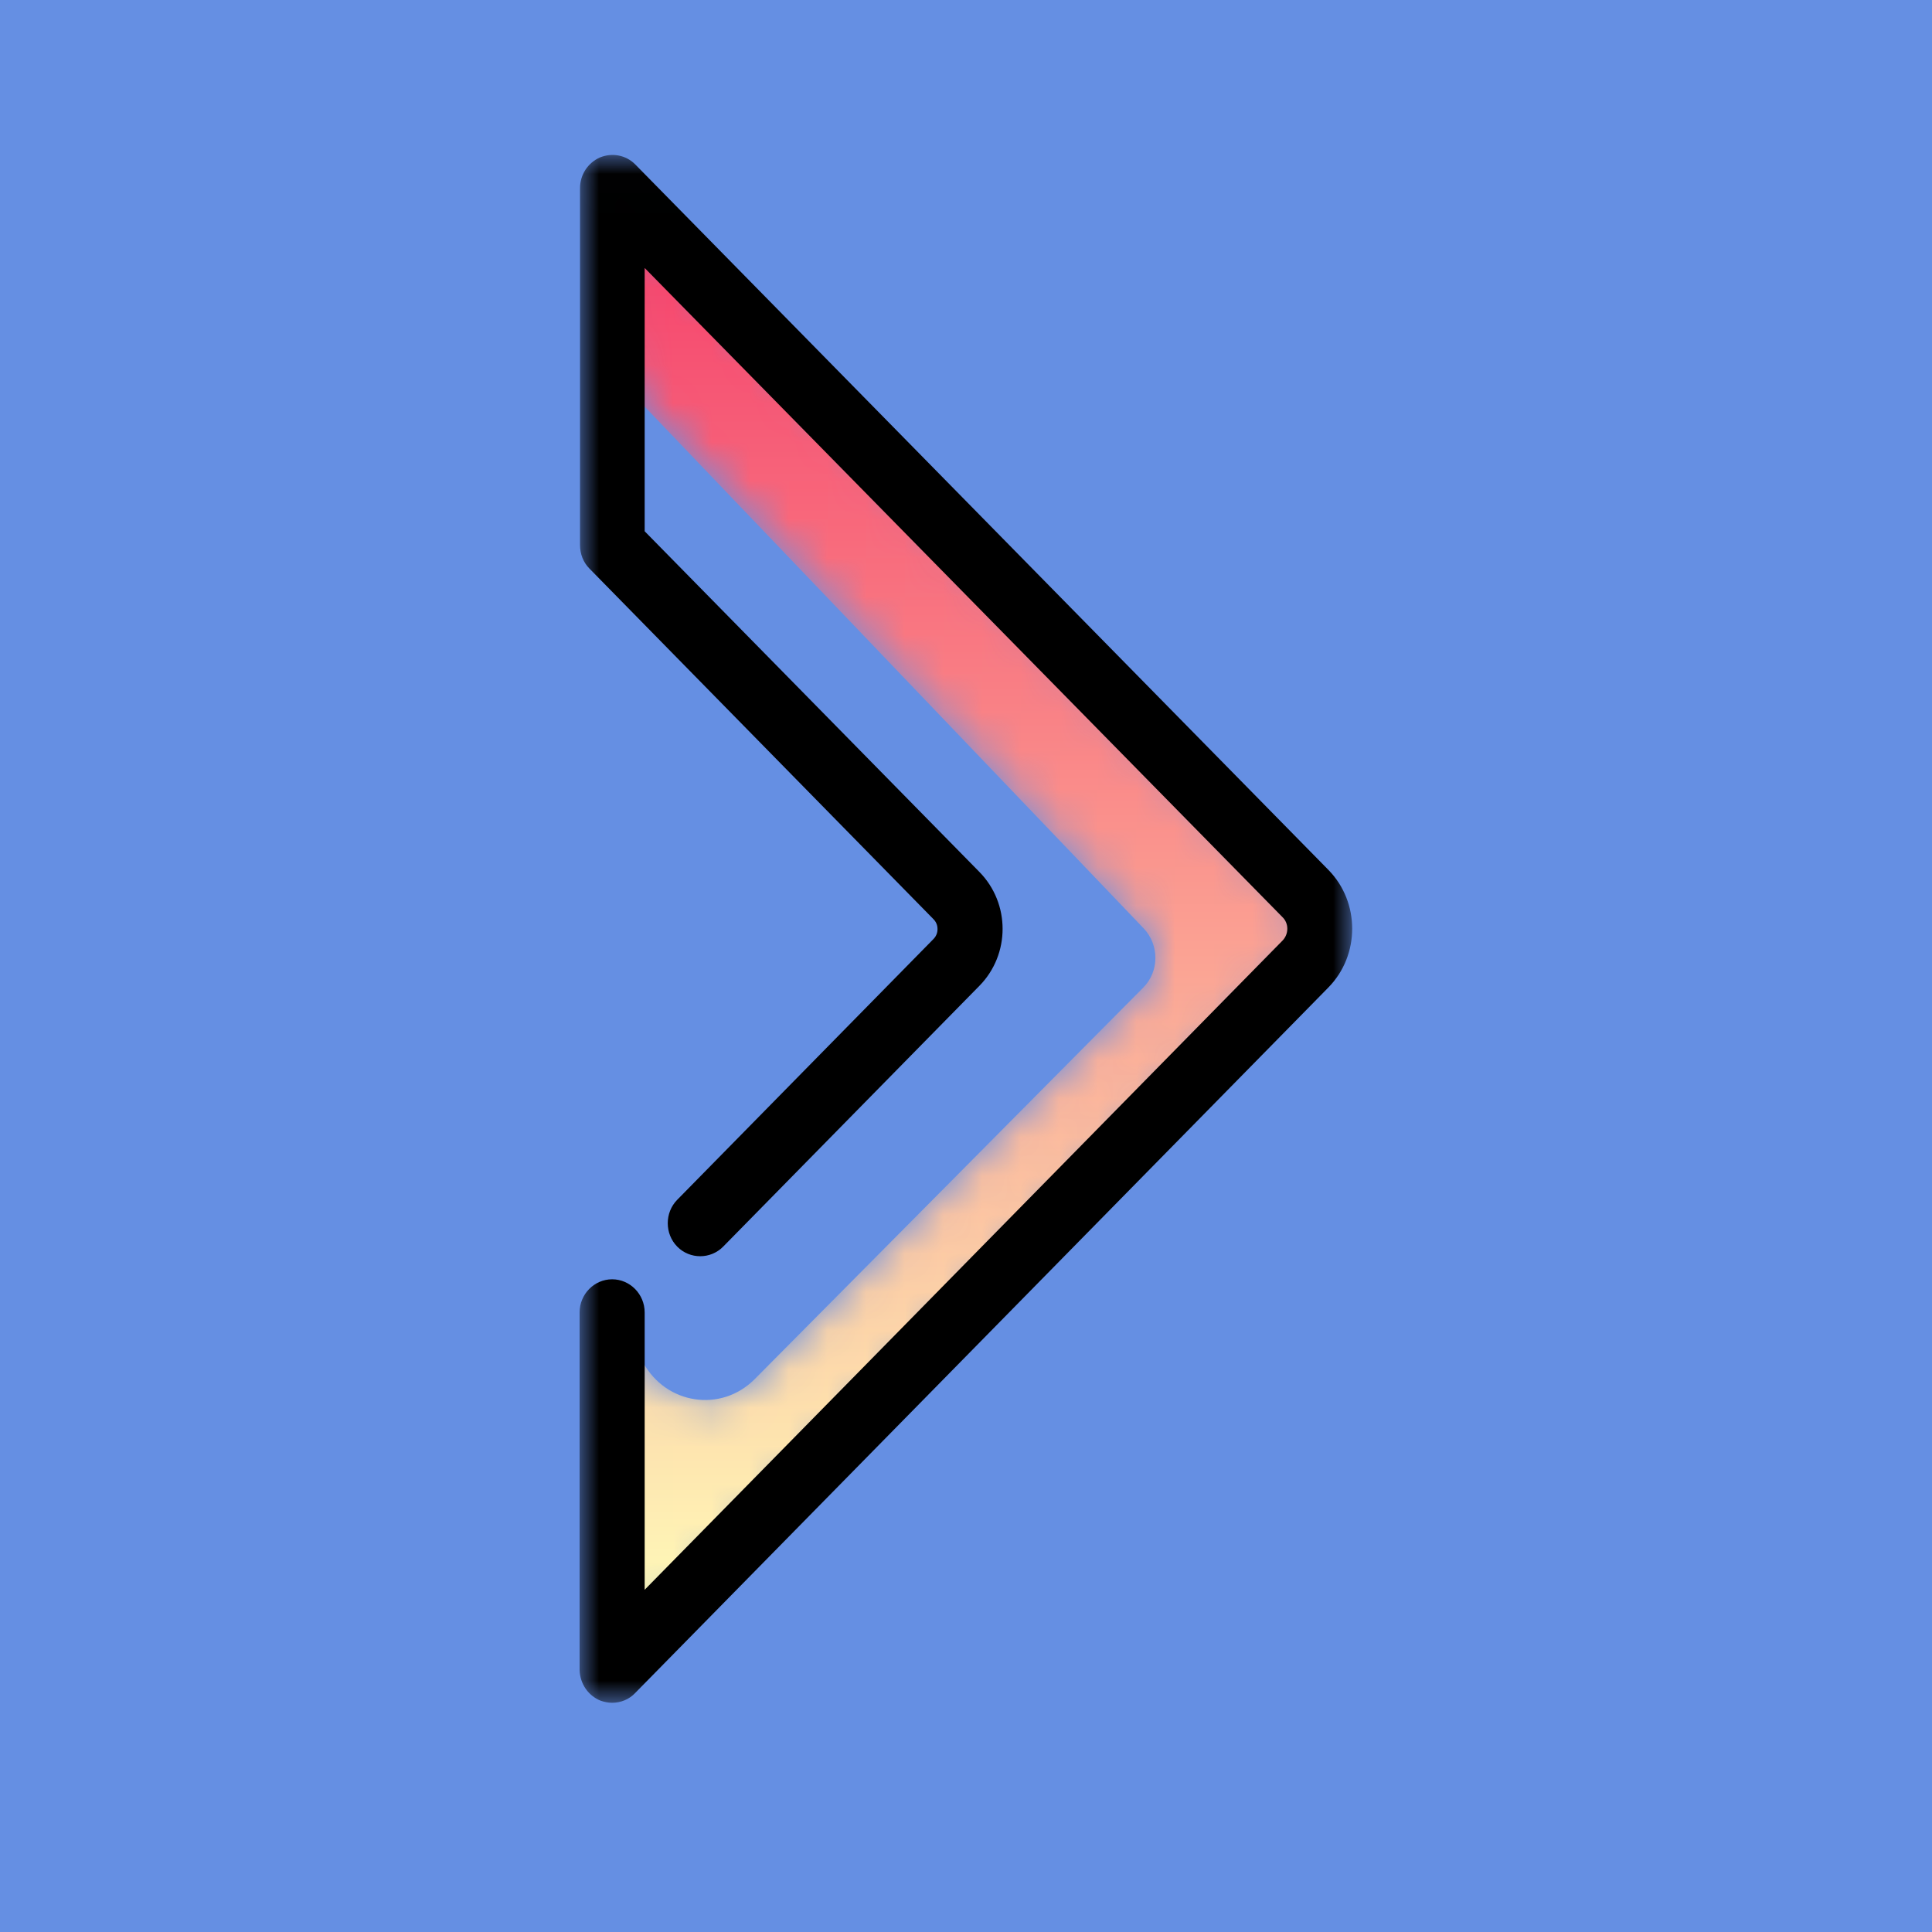 <?xml version="1.0" encoding="UTF-8"?>
<svg width="50px" height="50px" viewBox="0 0 50 50" version="1.1" xmlns="http://www.w3.org/2000/svg" xmlns:xlink="http://www.w3.org/1999/xlink">
    <!-- Generator: Sketch 59.1 (86144) - https://sketch.com -->
    <title>Rectangle Copy 40</title>
    <desc>Created with Sketch.</desc>
    <defs>
        <path d="M0.255,5.048 L13.687,19.092 C14.096,19.518 14.096,20.212 13.677,20.628 L13.677,20.628 L3.616,30.766 C2.748,31.631 1.328,31.417 0.735,30.329 L0.735,30.329 C0.541,29.966 0.01,30.115 0.01,30.532 L0.01,30.532 L0.01,38.034 L0.01,38.205 C0.021,38.183 15.73,21.77 18.008,19.39 L18.008,19.39 C18.161,19.23 18.161,18.974 18.008,18.814 L18.008,18.814 L0.102,0.096 L0.01,0 C0.01,3.063 -2.42861287e-17,4.77 0.255,5.048" id="path-1"></path>
        <linearGradient x1="50%" y1="93.41%" x2="50%" y2="3.295%" id="linearGradient-3">
            <stop stop-color="#FFF6B6" offset="0%"></stop>
            <stop stop-color="#F6416B" offset="100%"></stop>
        </linearGradient>
        <polygon id="path-4" points="0 0.01 19.995 0.01 19.995 40.068 0 40.068"></polygon>
    </defs>
    <g id="Page-1" stroke="none" stroke-width="1" fill="none" fill-rule="evenodd">
        <g id="04.results_01-copy-5" transform="translate(-395, -325)">
            <g id="Group-Copy" transform="translate(241, 311)">
                <g id="Rectangle-Copy-40" transform="translate(154, 14)">
                    <rect fill="#658FE3" x="0" y="0" width="50" height="50"></rect>
                    <g id="Group-7" stroke-width="1" transform="translate(15, 4)">
                        <g id="Group-3" transform="translate(0.909, 0.932)">
                            <mask id="mask-2" fill="white">
                                <use xlink:href="#path-1"></use>
                            </mask>
                            <g id="Clip-2"></g>
                            <path d="M0.255,5.048 L13.687,19.092 C14.096,19.518 14.096,20.212 13.677,20.628 L13.677,20.628 L3.616,30.766 C2.748,31.631 1.328,31.417 0.735,30.329 L0.735,30.329 C0.541,29.966 0.01,30.115 0.01,30.532 L0.01,30.532 L0.01,38.034 L0.01,38.205 C0.021,38.183 15.73,21.77 18.008,19.39 L18.008,19.39 C18.161,19.23 18.161,18.974 18.008,18.814 L18.008,18.814 L0.102,0.096 L0.01,0 C0.01,3.063 -2.42861287e-17,4.77 0.255,5.048" id="Fill-1" fill="url(#linearGradient-3)" mask="url(#mask-2)"></path>
                        </g>
                        <g id="Group-6">
                            <mask id="mask-5" fill="white">
                                <use xlink:href="#path-4"></use>
                            </mask>
                            <g id="Clip-5"></g>
                            <path d="M19.379,21.555 L18.916,22.027 L1.442,39.811 C1.284,39.982 1.063,40.068 0.842,40.068 C0.737,40.068 0.642,40.047 0.547,40.015 C0.221,39.886 0.011,39.575 -2.10526316e-05,39.222 L-2.10526316e-05,39.05 L-2.10526316e-05,39.04 L-2.10526316e-05,29.965 C-2.10526316e-05,29.494 0.379,29.108 0.842,29.108 C1.305,29.108 1.684,29.494 1.684,29.965 L1.684,37.143 C3.558,35.236 7.863,30.855 17.726,20.816 L18.189,20.345 C18.358,20.173 18.358,19.895 18.189,19.734 L1.684,2.935 L1.684,9.749 L10.347,18.566 C11.147,19.381 11.147,20.698 10.347,21.513 L3.716,28.262 C3.39,28.594 2.853,28.594 2.526,28.262 C2.2,27.93 2.2,27.383 2.526,27.051 L9.158,20.302 C9.253,20.205 9.263,20.098 9.263,20.045 C9.263,19.991 9.253,19.884 9.158,19.788 L0.253,10.713 C0.095,10.553 0.011,10.338 0.011,10.103 L0.011,0.868 C0.011,0.525 0.211,0.214 0.526,0.075 C0.842,-0.054 1.2,0.011 1.442,0.257 L1.537,0.354 L19.379,18.513 C20.2,19.348 20.2,20.72 19.379,21.555" id="Fill-4" fill="#000000" mask="url(#mask-5)"></path>
                        </g>
                    </g>
                </g>
            </g>
        </g>
    </g>
</svg>